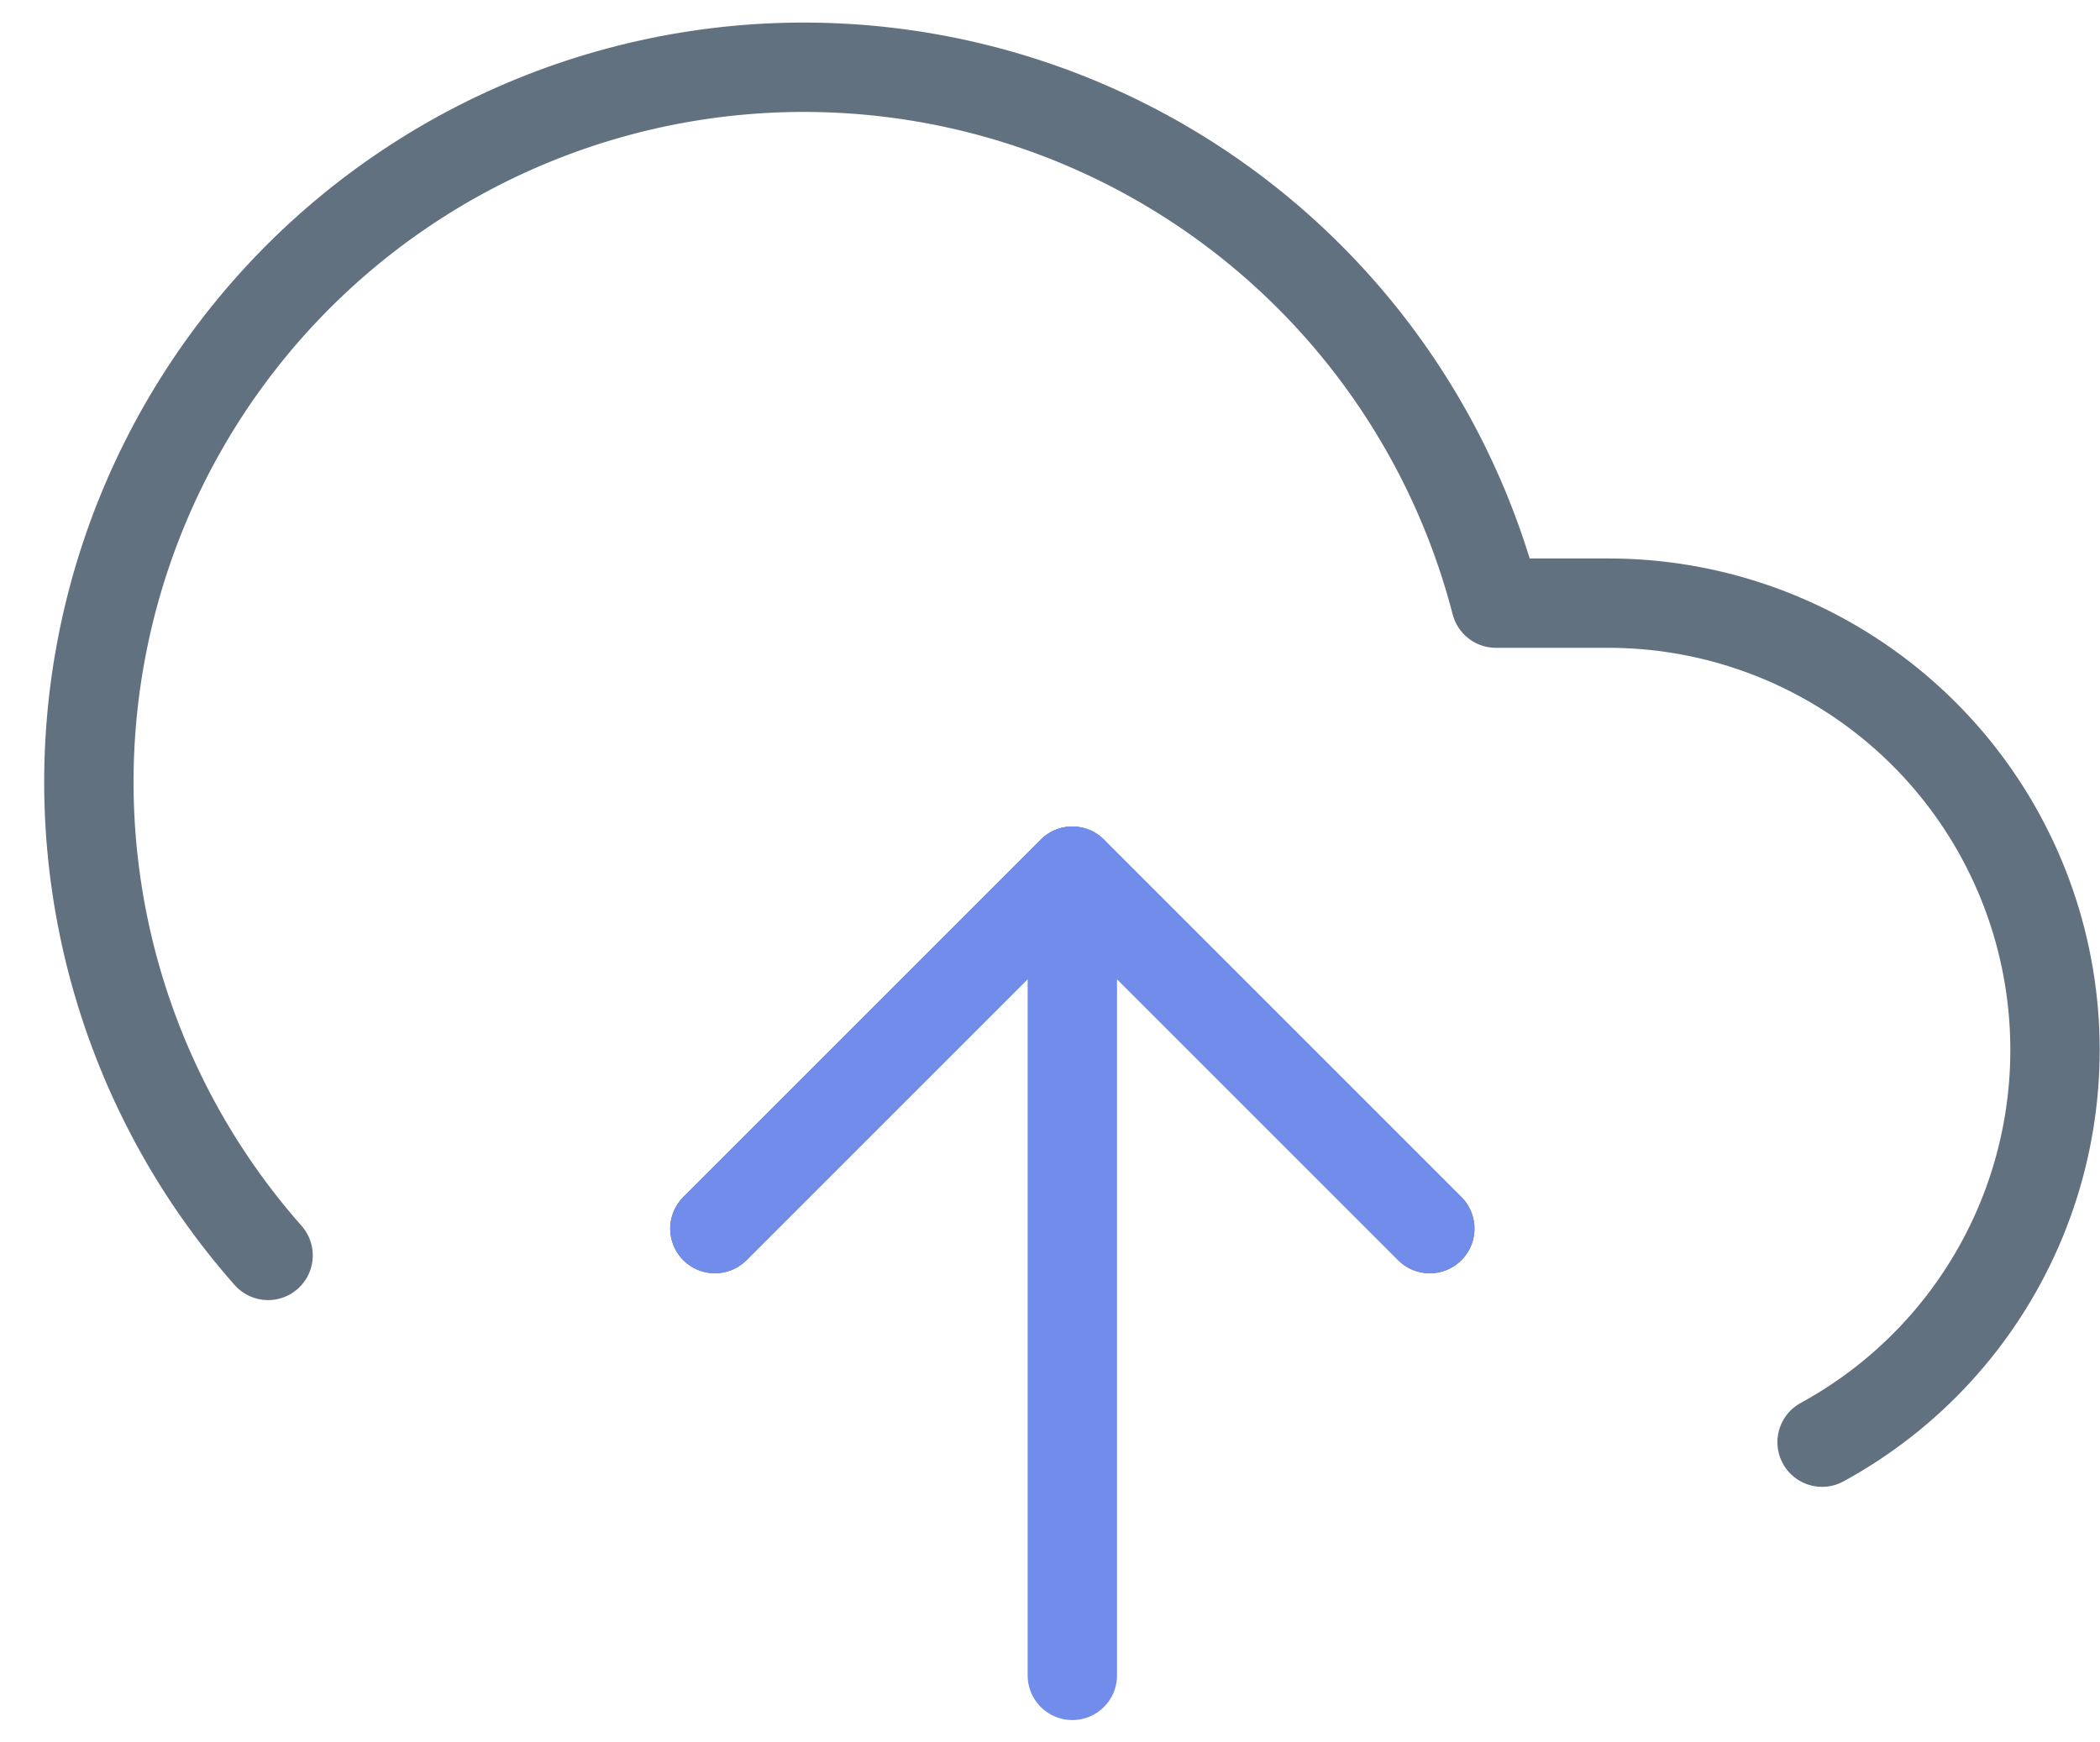 <svg width="47" height="39" viewBox="0 0 47 39" fill="none" xmlns="http://www.w3.org/2000/svg">
<path d="M32 27.5L24 19.5L16 27.5" stroke="#627180" stroke-width="2" stroke-linecap="round" stroke-linejoin="round"/>
<path d="M24 19.5V37.5" stroke="#718CEB" stroke-width="2" stroke-linecap="round" stroke-linejoin="round"/>
<path d="M40.78 32.28C42.731 31.216 44.272 29.534 45.16 27.497C46.048 25.461 46.232 23.186 45.684 21.033C45.136 18.88 43.887 16.971 42.133 15.607C40.38 14.243 38.222 13.501 36 13.5H33.48C32.874 11.159 31.746 8.985 30.18 7.142C28.613 5.299 26.65 3.836 24.436 2.861C22.223 1.887 19.817 1.427 17.4 1.516C14.983 1.605 12.618 2.241 10.482 3.375C8.346 4.51 6.496 6.114 5.069 8.067C3.643 10.02 2.677 12.271 2.246 14.651C1.814 17.03 1.928 19.477 2.578 21.806C3.229 24.136 4.398 26.288 6 28.1" stroke="#627180" stroke-width="2" stroke-linecap="round" stroke-linejoin="round"/>
<path d="M32 27.5L24 19.5L16 27.5" stroke="#718CEB" stroke-width="2" stroke-linecap="round" stroke-linejoin="round"/>
</svg>
